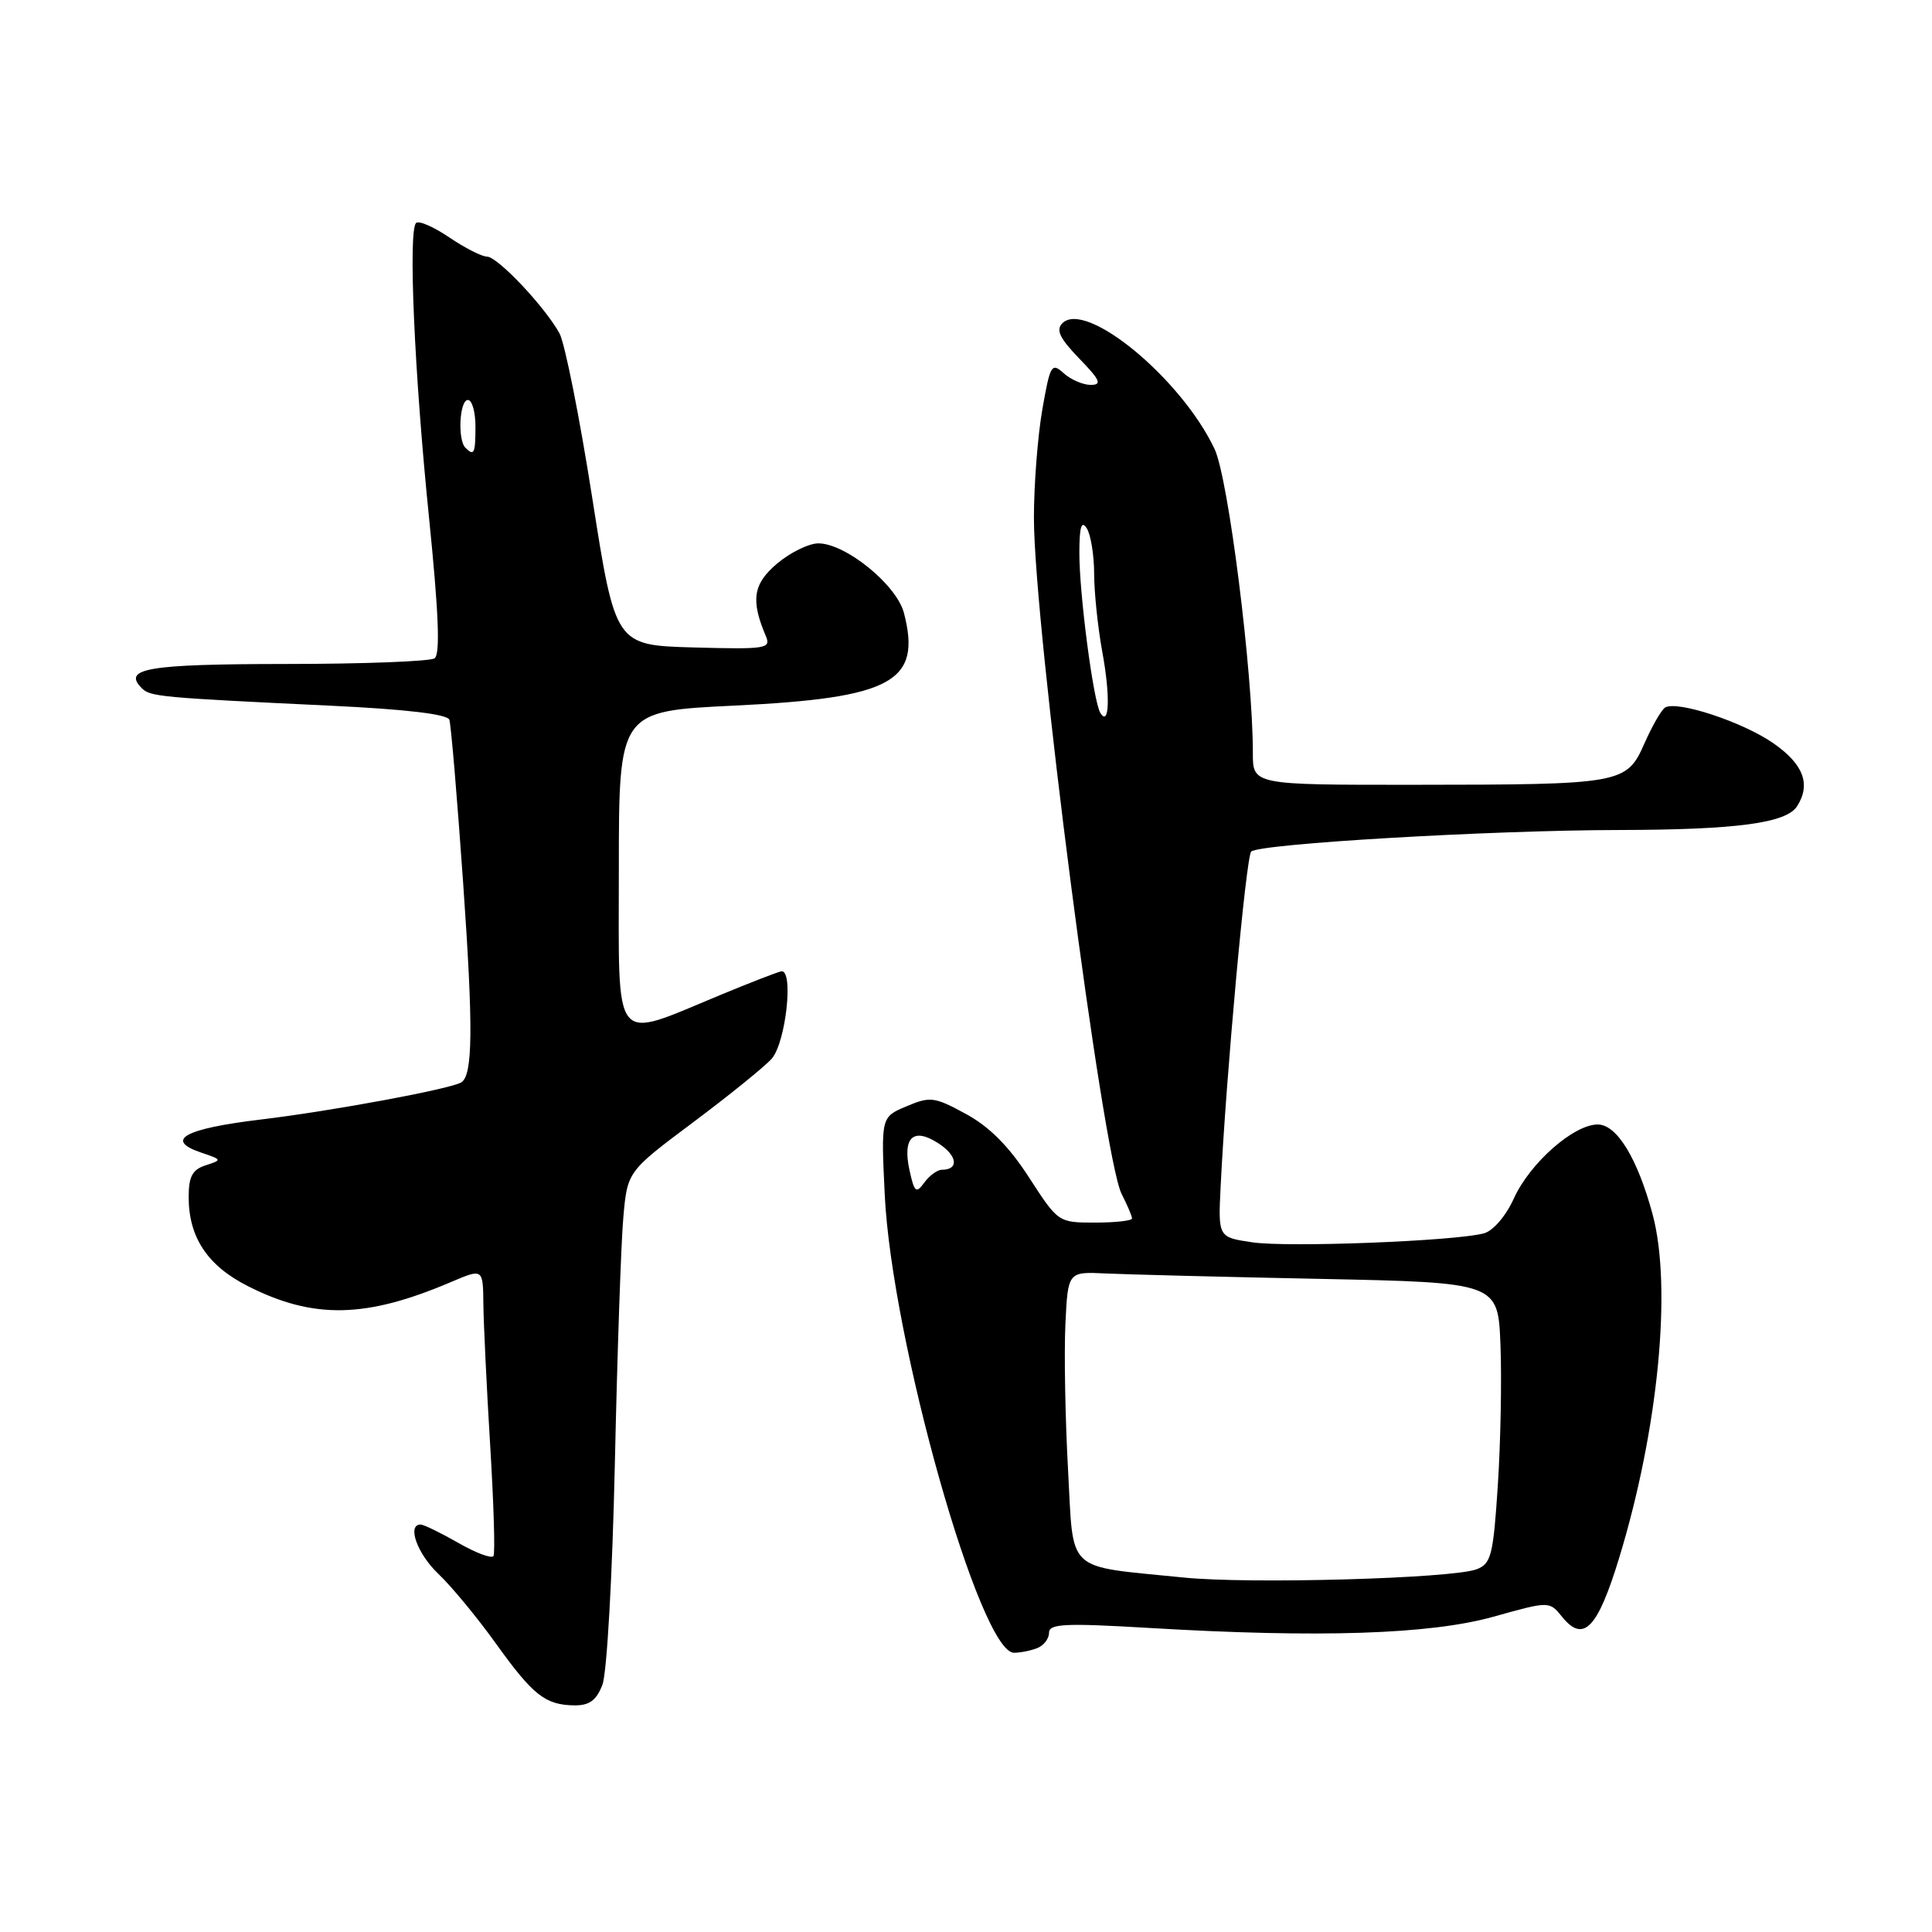 <?xml version="1.0" encoding="UTF-8" standalone="no"?>
<!DOCTYPE svg PUBLIC "-//W3C//DTD SVG 1.1//EN" "http://www.w3.org/Graphics/SVG/1.1/DTD/svg11.dtd" >
<svg xmlns="http://www.w3.org/2000/svg" xmlns:xlink="http://www.w3.org/1999/xlink" version="1.1" viewBox="0 0 256 256">
 <g >
 <path fill="currentColor"
d=" M 79.82 223.25 C 80.42 221.70 81.14 208.89 81.47 194.00 C 81.79 179.43 82.29 164.74 82.59 161.36 C 83.13 155.23 83.13 155.23 91.82 148.73 C 96.59 145.16 101.28 141.37 102.24 140.30 C 104.14 138.18 105.21 128.35 103.50 128.71 C 102.95 128.83 99.33 130.23 95.45 131.84 C 80.96 137.83 82.00 139.12 82.00 115.19 C 82.00 94.23 82.00 94.23 97.25 93.50 C 118.22 92.49 122.14 90.36 119.78 81.23 C 118.81 77.49 112.05 72.00 108.43 72.00 C 107.18 72.00 104.73 73.20 102.99 74.66 C 99.78 77.36 99.45 79.52 101.48 84.29 C 102.19 85.95 101.50 86.05 91.89 85.79 C 81.54 85.50 81.54 85.50 78.48 66.00 C 76.80 55.27 74.84 45.45 74.13 44.16 C 72.15 40.59 65.92 34.00 64.52 34.00 C 63.84 34.00 61.59 32.85 59.52 31.45 C 57.46 30.05 55.48 29.19 55.13 29.55 C 54.08 30.62 54.90 49.41 56.84 68.50 C 58.13 81.26 58.35 86.71 57.58 87.23 C 56.99 87.64 48.09 87.98 37.81 87.98 C 19.52 88.00 16.17 88.57 18.80 91.20 C 19.91 92.31 21.18 92.43 43.83 93.51 C 53.75 93.98 59.29 94.63 59.54 95.37 C 59.76 95.99 60.58 105.73 61.37 117.01 C 62.72 136.22 62.66 142.47 61.12 143.42 C 59.70 144.30 43.89 147.23 34.58 148.34 C 24.41 149.56 21.71 151.06 26.70 152.74 C 29.44 153.67 29.45 153.70 27.25 154.41 C 25.49 154.98 25.00 155.89 25.00 158.62 C 25.00 163.95 27.49 167.71 32.83 170.41 C 41.54 174.83 48.48 174.69 59.75 169.88 C 64.00 168.07 64.00 168.07 64.05 172.79 C 64.08 175.38 64.48 183.80 64.95 191.50 C 65.42 199.20 65.62 205.81 65.39 206.18 C 65.15 206.56 63.06 205.78 60.73 204.44 C 58.40 203.11 56.16 202.02 55.75 202.01 C 53.88 201.98 55.29 205.90 58.10 208.56 C 59.81 210.18 63.22 214.31 65.69 217.75 C 70.65 224.66 72.25 225.92 76.13 225.97 C 78.09 225.99 79.03 225.30 79.82 223.25 Z  M 137.42 218.39 C 138.29 218.06 139.00 217.14 139.00 216.36 C 139.00 215.15 141.06 215.05 152.25 215.71 C 174.75 217.05 189.52 216.57 197.90 214.22 C 205.30 212.15 205.30 212.15 206.99 214.24 C 209.82 217.74 211.69 215.80 214.56 206.39 C 219.74 189.41 221.57 170.55 218.98 160.91 C 216.98 153.49 214.24 149.00 211.71 149.00 C 208.51 149.00 202.70 154.13 200.58 158.83 C 199.54 161.12 197.86 163.08 196.64 163.42 C 192.91 164.45 170.59 165.32 165.91 164.61 C 161.41 163.94 161.41 163.94 161.74 157.22 C 162.46 142.58 165.11 113.49 165.79 112.84 C 166.86 111.80 197.46 110.01 214.50 109.98 C 230.11 109.95 236.71 109.07 238.13 106.82 C 239.98 103.91 238.97 101.25 234.96 98.47 C 230.89 95.65 222.24 92.80 220.64 93.75 C 220.16 94.03 218.93 96.17 217.90 98.50 C 215.52 103.88 214.97 103.97 187.25 103.99 C 166.00 104.00 166.00 104.00 166.01 99.75 C 166.02 89.25 162.77 63.36 160.94 59.50 C 156.53 50.16 143.88 39.72 140.77 42.83 C 139.88 43.72 140.42 44.83 143.00 47.50 C 145.78 50.37 146.06 51.00 144.52 51.00 C 143.50 51.00 141.88 50.30 140.94 49.45 C 139.34 48.00 139.15 48.33 138.11 54.28 C 137.50 57.79 137.00 64.23 137.00 68.60 C 137.00 82.90 146.13 153.33 148.62 158.20 C 149.38 159.69 150.00 161.15 150.00 161.45 C 150.00 161.75 147.80 162.00 145.11 162.00 C 140.23 162.00 140.21 161.98 136.36 156.03 C 133.69 151.90 131.11 149.30 128.00 147.61 C 123.82 145.33 123.26 145.26 120.12 146.59 C 116.74 148.01 116.74 148.01 117.23 158.26 C 118.15 177.54 129.85 219.00 134.36 219.00 C 135.17 219.00 136.55 218.73 137.42 218.39 Z  M 61.67 59.33 C 60.61 58.28 60.89 53.00 62.00 53.00 C 62.55 53.00 63.00 54.58 63.00 56.50 C 63.00 60.10 62.82 60.48 61.67 59.33 Z  M 156.83 209.03 C 140.97 207.42 142.29 208.66 141.52 194.72 C 141.15 188.00 140.99 179.35 141.17 175.50 C 141.50 168.50 141.50 168.50 146.50 168.74 C 149.25 168.87 162.07 169.20 175.00 169.46 C 198.50 169.95 198.50 169.95 198.82 178.23 C 199.00 182.78 198.84 191.14 198.47 196.81 C 197.86 206.13 197.59 207.20 195.65 207.94 C 192.40 209.16 165.55 209.92 156.83 209.03 Z  M 120.52 155.09 C 119.55 150.69 121.03 149.32 124.38 151.52 C 126.87 153.14 127.09 155.00 124.80 155.00 C 124.21 155.00 123.16 155.76 122.48 156.69 C 121.39 158.19 121.16 158.01 120.52 155.09 Z  M 145.81 94.48 C 144.88 93.01 143.00 78.65 143.02 73.18 C 143.03 69.79 143.30 68.91 144.00 70.00 C 144.53 70.83 144.98 73.55 144.98 76.07 C 144.99 78.58 145.48 83.22 146.06 86.38 C 147.13 92.17 147.00 96.37 145.81 94.48 Z "/>
</g>
</svg>